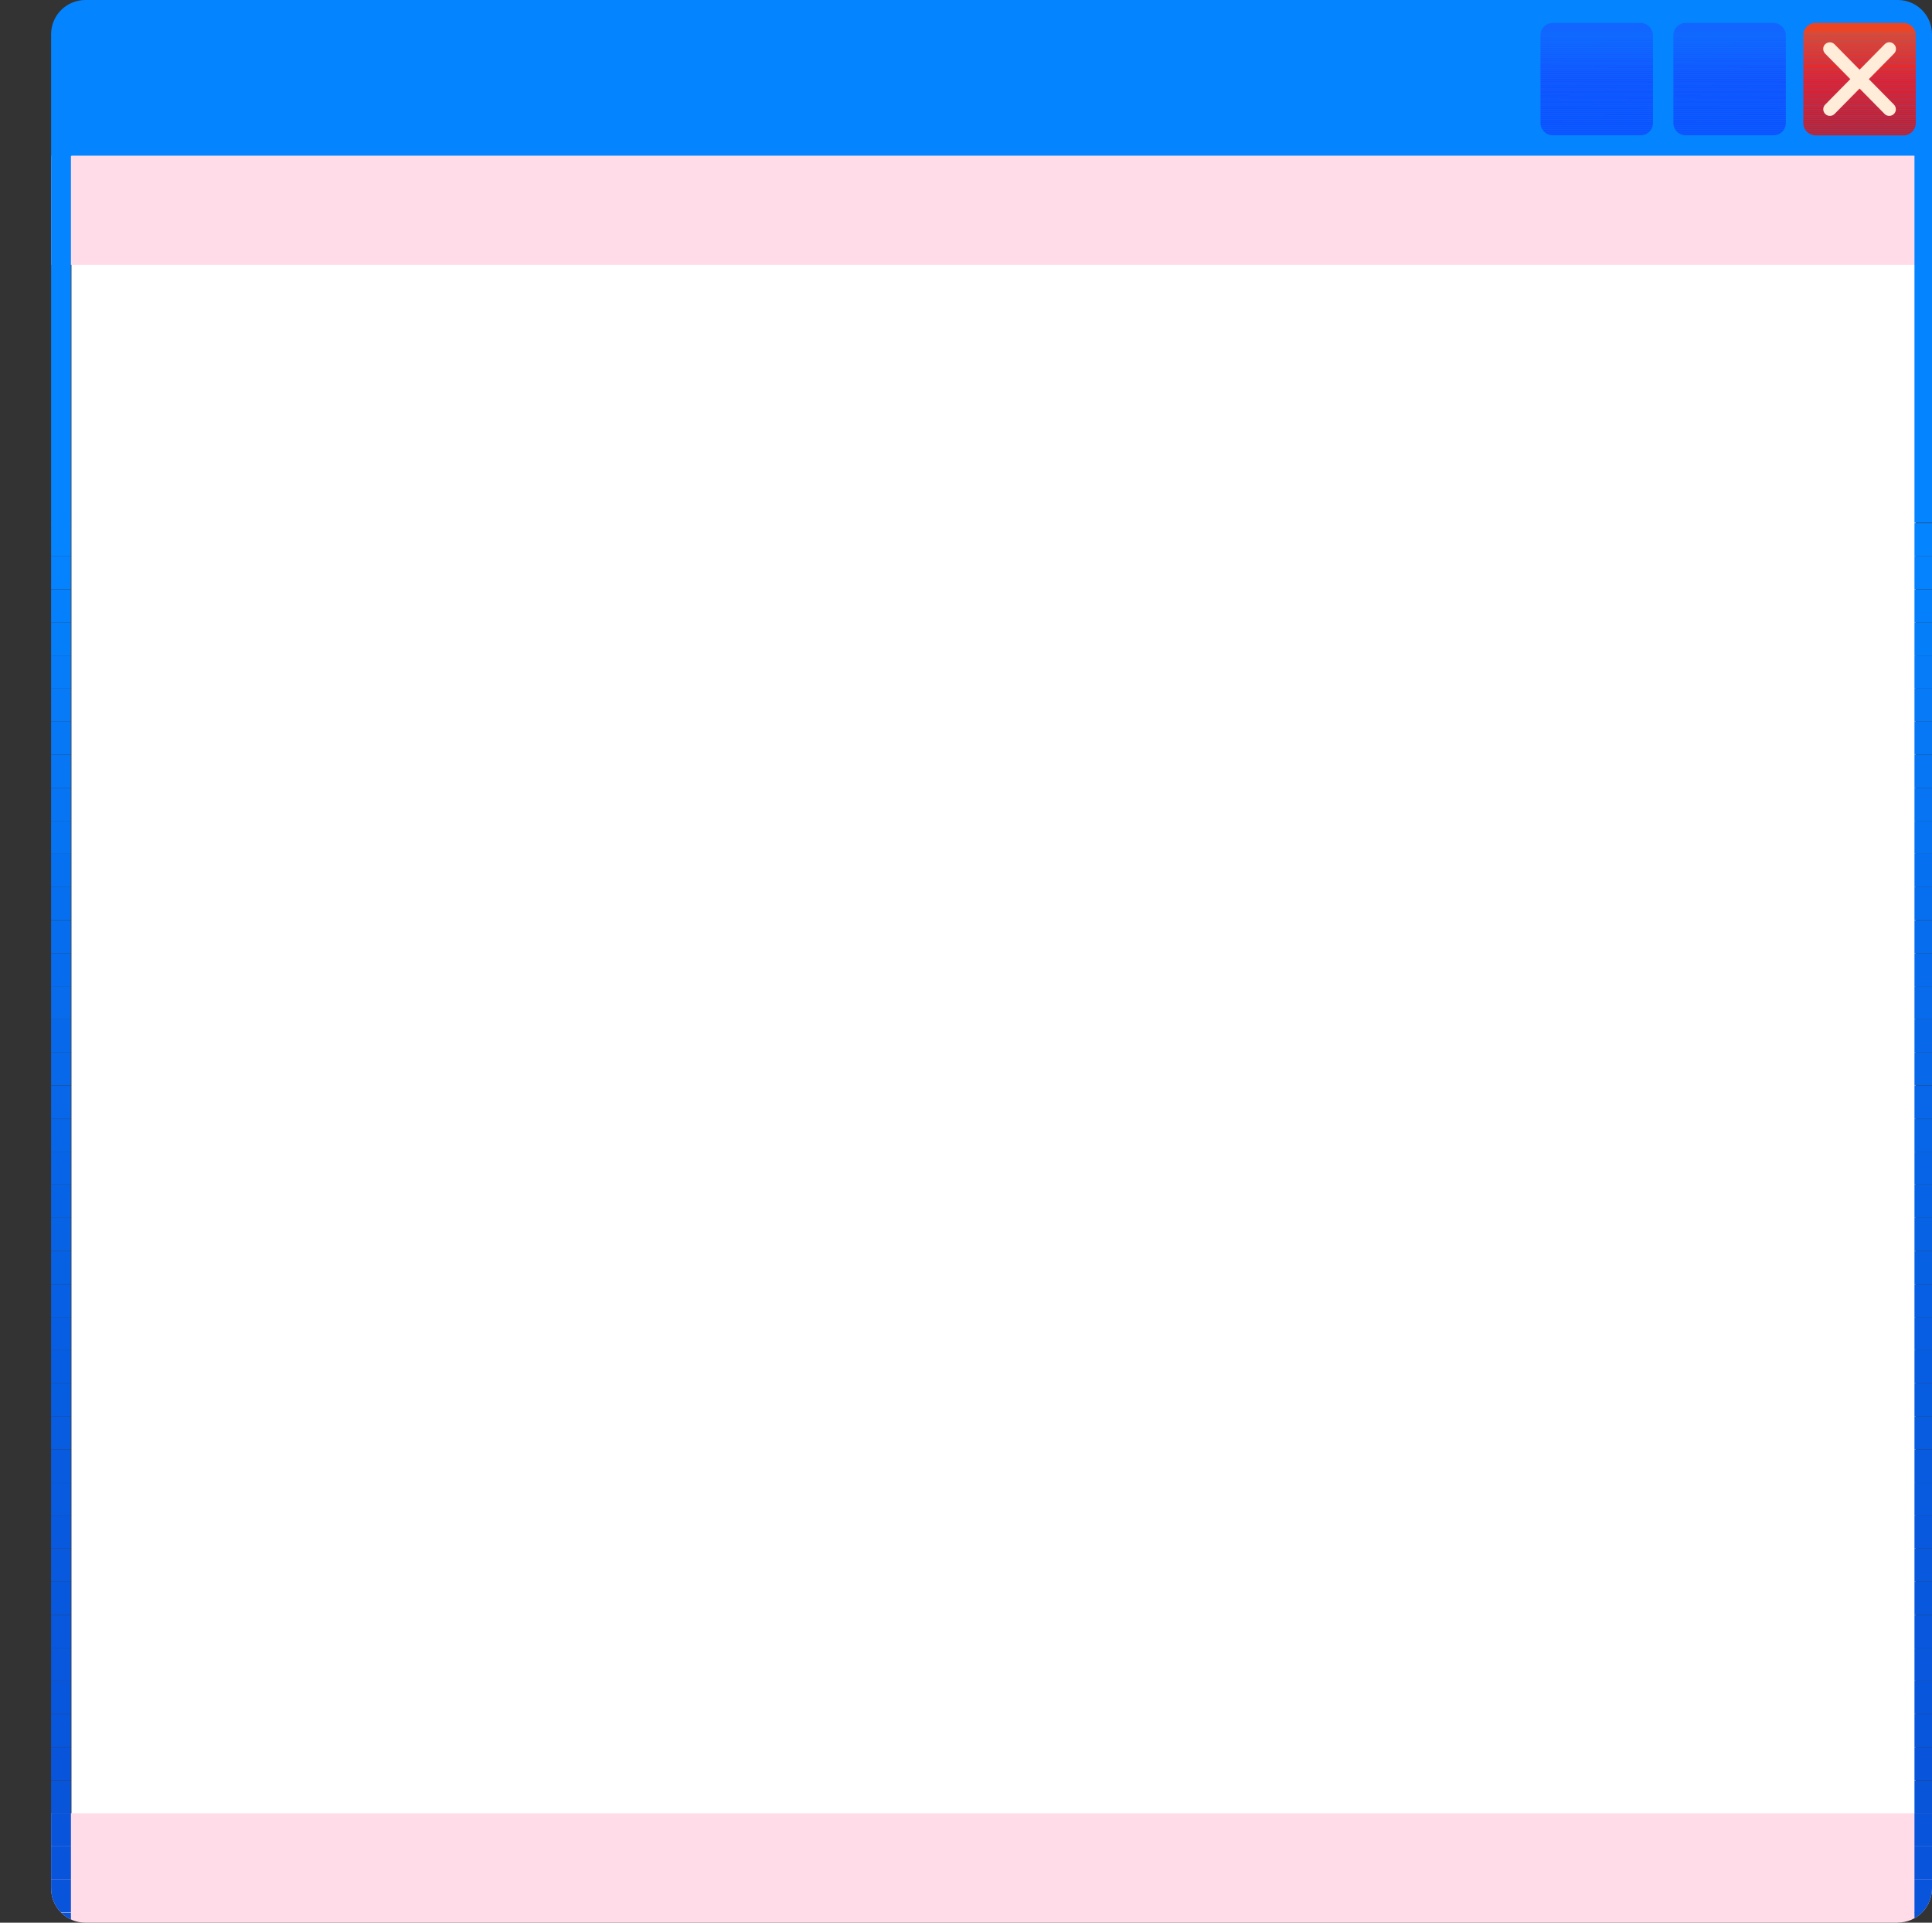 <?xml version="1.0" encoding="UTF-8"?><svg id="a" xmlns="http://www.w3.org/2000/svg" xmlns:xlink="http://www.w3.org/1999/xlink" viewBox="0 0 219.28 218.19"><rect x="0" y="0" width="219.28" height="218.19" fill="#333333" stroke="none"/><defs><clipPath id="b"><path d="M215.38,218.19H9.69c-2.15,0-3.89-1.74-3.89-3.89V3.89c0-2.15,1.74-3.89,3.89-3.89h205.7c2.15,0,3.89,1.74,3.89,3.89v210.4c0,2.15-1.74,3.89-3.89,3.89" fill="none"/></clipPath><clipPath id="c"><polyline points="219.28 218.19 5.8 218.19 5.8 0 219.28 0 219.28 218.19" fill="none"/></clipPath><clipPath id="d"><polyline points="219.28 0 5.8 0 5.8 218.19 8.05 218.19 8.05 17.67 217.29 17.67 217.29 218.19 219.28 218.19 219.28 0" fill="none"/></clipPath><clipPath id="e"><path d="M216.03,15.36h-9.95c-.78,0-1.41-.63-1.41-1.41V4.01c0-.78.63-1.41,1.41-1.41h9.95c.78,0,1.41.63,1.41,1.41v9.95c0,.78-.63,1.41-1.41,1.41" fill="none"/></clipPath><clipPath id="f"><path d="M201.28,15.36h-9.95c-.78,0-1.41-.63-1.41-1.41V4.01c0-.78.63-1.41,1.41-1.41h9.95c.78,0,1.41.63,1.41,1.41v9.95c0,.78-.63,1.41-1.41,1.41" fill="none"/></clipPath><clipPath id="g"><path d="M186.2,15.36h-9.95c-.78,0-1.41-.63-1.41-1.41V4.01c0-.78.63-1.41,1.41-1.41h9.95c.78,0,1.41.63,1.41,1.41v9.95c0,.78-.63,1.41-1.41,1.41" fill="none"/></clipPath></defs><rect x="8.11" y="8.98" width="209.33" height="204.27" fill="#fff"/><g clip-path="url(#b)"><g clip-path="url(#c)"><rect x="5.8" y="17.67" width="213.48" height="12.4" fill="#ffdce7"/><rect y="205.79" width="219.28" height="12.4" fill="#ffdce7"/><g clip-path="url(#d)"><polyline points="219.28 59.33 5.8 59.43 5.8 0 219.28 0 219.28 59.33" fill="#0584ff"/><rect x="5.8" y="59.38" width="213.48" height="3.75" fill="#0584ff"/><rect x="5.8" y="63.13" width="213.48" height="3.75" fill="#0582fd"/><rect x="5.8" y="66.89" width="213.48" height="3.75" fill="#0580fc"/><rect x="5.8" y="70.64" width="213.48" height="3.75" fill="#057efa"/><rect x="5.8" y="74.39" width="213.48" height="3.75" fill="#067cf9"/><rect x="5.8" y="78.15" width="213.48" height="3.75" fill="#067af7"/><rect x="5.8" y="81.9" width="213.48" height="3.75" fill="#0678f6"/><rect x="5.8" y="85.66" width="213.48" height="3.75" fill="#0676f4"/><rect x="5.8" y="89.41" width="213.48" height="3.75" fill="#0674f3"/><rect x="5.8" y="93.16" width="213.48" height="3.75" fill="#0673f2"/><rect x="5.8" y="96.92" width="213.48" height="3.75" fill="#0671f0"/><rect x="5.8" y="100.67" width="213.48" height="3.75" fill="#066fef"/><rect x="5.8" y="104.43" width="213.48" height="3.75" fill="#066eee"/><rect x="5.8" y="108.18" width="213.48" height="3.75" fill="#066ced"/><rect x="5.8" y="111.93" width="213.48" height="3.75" fill="#076beb"/><rect x="5.8" y="115.69" width="213.48" height="3.75" fill="#0769ea"/><rect x="5.8" y="119.44" width="213.48" height="3.75" fill="#0768e9"/><rect x="5.8" y="123.2" width="213.48" height="3.75" fill="#0767e8"/><rect x="5.8" y="126.95" width="213.48" height="3.75" fill="#0765e7"/><rect x="5.8" y="130.7" width="213.48" height="3.75" fill="#0764e6"/><rect x="5.8" y="134.46" width="213.48" height="3.75" fill="#0763e5"/><rect x="5.8" y="138.21" width="213.48" height="3.75" fill="#0762e4"/><rect x="5.8" y="141.96" width="213.48" height="3.75" fill="#0761e3"/><rect x="5.8" y="145.72" width="213.48" height="3.75" fill="#075fe3"/><rect x="5.8" y="149.47" width="213.48" height="3.75" fill="#075ee2"/><rect x="5.8" y="153.23" width="213.48" height="3.75" fill="#075de1"/><rect x="5.8" y="156.98" width="213.48" height="3.75" fill="#075de0"/><rect x="5.8" y="160.73" width="213.48" height="3.75" fill="#075ce0"/><rect x="5.8" y="164.49" width="213.48" height="3.75" fill="#085bdf"/><rect x="5.8" y="168.24" width="213.48" height="3.75" fill="#085ade"/><rect x="5.8" y="172" width="213.48" height="3.75" fill="#0859de"/><rect x="5.8" y="175.75" width="213.48" height="3.75" fill="#0859dd"/><rect x="5.8" y="179.5" width="213.48" height="3.75" fill="#0858dd"/><rect x="5.8" y="183.26" width="213.48" height="3.75" fill="#0857dc"/><rect x="5.8" y="187.01" width="213.48" height="3.75" fill="#0857dc"/><rect x="5.8" y="190.77" width="213.48" height="3.75" fill="#0856db"/><rect x="5.8" y="194.52" width="213.48" height="3.75" fill="#0856db"/><rect x="5.8" y="198.27" width="213.48" height="3.75" fill="#0855db"/><rect x="5.8" y="202.03" width="213.48" height="3.75" fill="#0855da"/><rect x="5.8" y="205.78" width="213.48" height="3.75" fill="#0854da"/><rect x="5.8" y="209.54" width="213.48" height="3.75" fill="#0854da"/><rect x="5.8" y="213.29" width="213.48" height="3.75" fill="#0854da"/><polygon points="5.8 217.09 219.28 217 219.28 218.19 5.8 218.19 5.8 217.09" fill="#0854d9"/></g></g></g><g clip-path="url(#e)"><rect x="204.68" y="2.6" width="12.76" height=".99" fill="#ed4524"/><rect x="204.68" y="3.59" width="12.76" height=".14" fill="#ed4524"/><rect x="204.68" y="3.73" width="12.76" height=".14" fill="#ed4424"/><rect x="204.68" y="3.87" width="12.76" height=".14" fill="#ed4324"/><rect x="204.68" y="4.01" width="12.76" height=".14" fill="#ed4224"/><rect x="204.68" y="4.15" width="12.76" height=".14" fill="#ed4124"/><rect x="204.68" y="4.29" width="12.76" height=".14" fill="#ed4024"/><rect x="204.68" y="4.43" width="12.76" height=".14" fill="#ed3f24"/><rect x="204.68" y="4.57" width="12.76" height=".14" fill="#ed3e24"/><rect x="204.68" y="4.71" width="12.76" height=".14" fill="#ed3d24"/><rect x="204.68" y="4.85" width="12.76" height=".14" fill="#ed3c24"/><rect x="204.68" y="4.99" width="12.76" height=".14" fill="#ed3b24"/><rect x="204.68" y="5.12" width="12.76" height=".14" fill="#ed3a24"/><rect x="204.68" y="5.26" width="12.76" height=".14" fill="#ed3924"/><rect x="204.68" y="5.4" width="12.76" height=".14" fill="#ed3824"/><rect x="204.68" y="5.54" width="12.76" height=".14" fill="#ed3724"/><rect x="204.68" y="5.68" width="12.76" height=".14" fill="#ed3624"/><rect x="204.68" y="5.82" width="12.76" height=".14" fill="#ed3524"/><rect x="204.68" y="5.96" width="12.76" height=".14" fill="#ed3424"/><rect x="204.68" y="6.1" width="12.76" height=".14" fill="#ed3324"/><rect x="204.68" y="6.24" width="12.76" height=".14" fill="#ed3224"/><rect x="204.68" y="6.38" width="12.76" height=".14" fill="#ed3024"/><rect x="204.68" y="6.52" width="12.76" height=".14" fill="#ed2f24"/><rect x="204.68" y="6.66" width="12.76" height=".14" fill="#ed2e24"/><rect x="204.68" y="6.8" width="12.76" height=".14" fill="#ed2d24"/><rect x="204.68" y="6.94" width="12.76" height=".14" fill="#ed2c24"/><rect x="204.68" y="7.08" width="12.76" height=".14" fill="#ed2b24"/><rect x="204.68" y="7.22" width="12.76" height=".14" fill="#ed2a24"/><rect x="204.68" y="7.36" width="12.76" height=".14" fill="#ed2924"/><rect x="204.68" y="7.49" width="12.76" height=".14" fill="#ed2824"/><rect x="204.68" y="7.63" width="12.76" height=".14" fill="#ed2724"/><rect x="204.68" y="7.77" width="12.76" height=".14" fill="#ed2624"/><rect x="204.68" y="7.91" width="12.76" height=".14" fill="#ed2524"/><rect x="204.68" y="8.05" width="12.76" height=".14" fill="#ed2424"/><rect x="204.68" y="8.19" width="12.76" height=".14" fill="#ed2324"/><rect x="204.68" y="8.33" width="12.76" height=".14" fill="#ed2224"/><rect x="204.68" y="8.47" width="12.76" height=".14" fill="#ed2124"/><rect x="204.68" y="8.61" width="12.76" height=".14" fill="#ed2024"/><rect x="204.68" y="8.75" width="12.76" height=".14" fill="#ed1f24"/><rect x="204.68" y="8.89" width="12.76" height=".14" fill="#ed1e24"/><rect x="204.68" y="9.03" width="12.76" height=".14" fill="#ed1d24"/><rect x="204.68" y="9.17" width="12.76" height=".14" fill="#ed1c24"/><rect x="204.68" y="9.31" width="12.76" height=".14" fill="#ed1c24"/><rect x="204.68" y="9.45" width="12.76" height=".14" fill="#ec1c24"/><rect x="204.68" y="9.59" width="12.76" height=".14" fill="#eb1c24"/><rect x="204.68" y="9.73" width="12.76" height=".14" fill="#ea1c25"/><rect x="204.68" y="9.87" width="12.76" height=".14" fill="#e91c25"/><rect x="204.68" y="10.01" width="12.76" height=".14" fill="#e81c25"/><rect x="204.68" y="10.16" width="12.76" height=".14" fill="#e71c25"/><rect x="204.68" y="10.3" width="12.76" height=".14" fill="#e61c25"/><rect x="204.68" y="10.44" width="12.76" height=".14" fill="#e51c26"/><rect x="204.68" y="10.58" width="12.76" height=".14" fill="#e41c26"/><rect x="204.68" y="10.72" width="12.76" height=".14" fill="#e31c26"/><rect x="204.68" y="10.86" width="12.76" height=".14" fill="#e21c26"/><rect x="204.68" y="11" width="12.76" height=".14" fill="#e11d26"/><rect x="204.68" y="11.15" width="12.76" height=".14" fill="#e01d27"/><rect x="204.68" y="11.29" width="12.76" height=".14" fill="#df1d27"/><rect x="204.68" y="11.43" width="12.76" height=".14" fill="#de1d27"/><rect x="204.68" y="11.57" width="12.76" height=".14" fill="#dd1d27"/><rect x="204.68" y="11.71" width="12.76" height=".14" fill="#dc1d27"/><rect x="204.68" y="11.85" width="12.76" height=".14" fill="#db1d28"/><rect x="204.68" y="11.99" width="12.76" height=".14" fill="#da1d28"/><rect x="204.68" y="12.14" width="12.76" height=".14" fill="#d91d28"/><rect x="204.68" y="12.28" width="12.76" height=".14" fill="#d71d28"/><rect x="204.68" y="12.42" width="12.76" height=".14" fill="#d61d28"/><rect x="204.68" y="12.56" width="12.76" height=".14" fill="#d51d29"/><rect x="204.68" y="12.7" width="12.76" height=".14" fill="#d41d29"/><rect x="204.68" y="12.84" width="12.76" height=".14" fill="#d31d29"/><rect x="204.68" y="12.98" width="12.76" height=".14" fill="#d21d29"/><rect x="204.68" y="13.13" width="12.76" height=".14" fill="#d11d29"/><rect x="204.68" y="13.27" width="12.76" height=".14" fill="#d01d29"/><rect x="204.68" y="13.41" width="12.76" height=".14" fill="#cf1d2a"/><rect x="204.68" y="13.55" width="12.76" height=".14" fill="#ce1d2a"/><rect x="204.68" y="13.69" width="12.76" height=".14" fill="#cd1d2a"/><rect x="204.68" y="13.83" width="12.76" height=".14" fill="#cc1d2a"/><rect x="204.68" y="13.97" width="12.76" height=".14" fill="#cb1d2a"/><rect x="204.68" y="14.12" width="12.76" height=".14" fill="#ca1d2b"/><rect x="204.68" y="14.26" width="12.76" height=".14" fill="#c91e2b"/><rect x="204.68" y="14.4" width="12.76" height=".14" fill="#c81e2b"/><rect x="204.68" y="14.54" width="12.76" height=".14" fill="#c71e2b"/><rect x="204.68" y="14.68" width="12.76" height=".14" fill="#c61e2b"/><rect x="204.68" y="14.82" width="12.76" height=".14" fill="#c51e2c"/><rect x="204.68" y="14.96" width="12.76" height=".14" fill="#c41e2c"/><rect x="204.68" y="15.11" width="12.76" height=".14" fill="#c31e2c"/><rect x="204.68" y="15.25" width="12.76" height=".11" fill="#c21e2c"/></g><path d="M207.69,13.15c-.19,0-.38-.07-.53-.22-.29-.29-.3-.77,0-1.06l6.75-6.85c.29-.3.76-.3,1.06,0,.29.29.3.77,0,1.06l-6.75,6.85c-.15.15-.34.22-.53.22Z" fill="#ffecd9"/><path d="M214.43,13.15c-.19,0-.39-.07-.53-.22l-6.75-6.85c-.29-.3-.29-.77,0-1.06.3-.29.77-.29,1.06,0l6.75,6.85c.29.3.29.77,0,1.06-.15.14-.34.22-.53.22Z" fill="#ffecd9"/><g clip-path="url(#f)"><path d="M201.28,2.6h-9.95c-.63,0-1.17.42-1.35,1h12.64c-.18-.58-.71-1-1.35-1" fill="#16f"/><path d="M202.63,3.59h-12.64c-.01.05-.03.1-.03.15h12.71c0-.05-.02-.1-.04-.15" fill="#16f"/><path d="M202.66,3.73h-12.71c0,.05-.02.1-.02.15h12.75c0-.05-.01-.1-.02-.15" fill="#16f"/><path d="M202.68,3.87h-12.75s0,.09,0,.14h0s12.76,0,12.76,0h0s0-.09,0-.14" fill="#1165ff"/><polyline points="202.69 4.01 189.93 4.01 189.93 4.15 202.69 4.15 202.69 4.01" fill="#1165ff"/><polyline points="202.69 4.15 189.93 4.15 189.93 4.29 202.69 4.28 202.69 4.15" fill="#1164ff"/><polyline points="202.69 4.28 189.93 4.29 189.93 4.43 202.69 4.42 202.69 4.28" fill="#1164ff"/><polyline points="202.69 4.42 189.93 4.43 189.93 4.57 202.69 4.56 202.69 4.42" fill="#1163ff"/><polyline points="202.69 4.56 189.93 4.57 189.93 4.71 202.69 4.7 202.69 4.56" fill="#1163ff"/><polyline points="202.69 4.7 189.93 4.71 189.93 4.85 202.69 4.84 202.69 4.7" fill="#1162ff"/><polyline points="202.69 4.84 189.93 4.85 189.93 4.99 202.69 4.98 202.69 4.84" fill="#1162ff"/><polyline points="202.69 4.98 189.93 4.99 189.93 5.13 202.69 5.12 202.69 4.98" fill="#1161ff"/><polyline points="202.69 5.12 189.93 5.13 189.93 5.27 202.69 5.26 202.69 5.12" fill="#1161ff"/><polyline points="202.69 5.26 189.93 5.27 189.93 5.41 202.69 5.4 202.69 5.26" fill="#1160ff"/><polyline points="202.69 5.4 189.93 5.41 189.93 5.55 202.69 5.54 202.69 5.4" fill="#1160ff"/><polyline points="202.69 5.54 189.93 5.55 189.93 5.69 202.69 5.68 202.69 5.54" fill="#115fff"/><polyline points="202.69 5.68 189.93 5.69 189.93 5.83 202.69 5.82 202.69 5.68" fill="#115fff"/><polyline points="202.69 5.82 189.93 5.83 189.93 5.96 202.69 5.96 202.69 5.82" fill="#115eff"/><polyline points="202.69 5.96 189.93 5.96 189.93 6.1 202.69 6.1 202.69 5.96" fill="#115eff"/><polyline points="202.69 6.1 189.93 6.1 189.93 6.24 202.69 6.24 202.69 6.1" fill="#115dff"/><polyline points="202.69 6.24 189.93 6.24 189.93 6.38 202.69 6.38 202.69 6.24" fill="#115dff"/><polyline points="202.69 6.38 189.93 6.38 189.93 6.52 202.69 6.52 202.69 6.38" fill="#115cff"/><polyline points="202.69 6.52 189.93 6.52 189.93 6.66 202.69 6.66 202.69 6.52" fill="#115bff"/><polyline points="202.69 6.66 189.93 6.66 189.93 6.8 202.69 6.79 202.69 6.66" fill="#115bff"/><polyline points="202.69 6.79 189.93 6.8 189.93 6.94 202.69 6.93 202.69 6.79" fill="#115aff"/><polyline points="202.69 6.93 189.93 6.94 189.93 7.08 202.69 7.07 202.69 6.93" fill="#115aff"/><polyline points="202.69 7.07 189.93 7.08 189.93 7.22 202.69 7.21 202.69 7.07" fill="#1159ff"/><polyline points="202.69 7.21 189.93 7.22 189.93 7.36 202.69 7.35 202.69 7.21" fill="#1159ff"/><polyline points="202.69 7.35 189.93 7.36 189.93 7.5 202.69 7.49 202.69 7.35" fill="#1158ff"/><polyline points="202.69 7.49 189.93 7.5 189.93 7.64 202.69 7.63 202.69 7.49" fill="#1158ff"/><polyline points="202.69 7.63 189.93 7.64 189.93 7.78 202.69 7.77 202.69 7.63" fill="#1157ff"/><polyline points="202.69 7.77 189.93 7.78 189.93 7.92 202.69 7.91 202.69 7.77" fill="#1157ff"/><polyline points="202.69 7.91 189.93 7.92 189.93 8.06 202.69 8.05 202.69 7.91" fill="#1156ff"/><polyline points="202.69 8.05 189.93 8.06 189.93 8.2 202.69 8.19 202.69 8.05" fill="#1156ff"/><polyline points="202.69 8.19 189.93 8.2 189.93 8.33 202.69 8.33 202.69 8.19" fill="#15f"/><polyline points="202.69 8.33 189.93 8.33 189.93 8.47 202.69 8.47 202.69 8.33" fill="#15f"/><polyline points="202.69 8.47 189.93 8.47 189.93 8.61 202.69 8.61 202.69 8.47" fill="#1154ff"/><polyline points="202.69 8.61 189.93 8.61 189.93 8.75 202.69 8.75 202.69 8.61" fill="#1154ff"/><polyline points="202.69 8.75 189.93 8.75 189.93 8.89 202.69 8.89 202.69 8.75" fill="#1153ff"/><polyline points="202.69 8.89 189.93 8.89 189.93 9.03 202.69 9.03 202.69 8.89" fill="#1153ff"/><polyline points="202.69 9.03 189.93 9.03 189.93 9.17 202.69 9.16 202.69 9.03" fill="#1152ff"/><polyline points="202.69 9.16 189.93 9.17 189.93 9.31 202.69 9.3 202.69 9.16" fill="#1152ff"/><polyline points="202.69 9.3 189.93 9.31 189.93 9.45 202.69 9.45 202.69 9.3" fill="#1152ff"/><polyline points="202.69 9.45 189.93 9.45 189.93 9.59 202.69 9.59 202.69 9.45" fill="#1052ff"/><polyline points="202.69 9.59 189.93 9.59 189.93 9.73 202.69 9.73 202.69 9.59" fill="#1052ff"/><polyline points="202.69 9.73 189.93 9.73 189.93 9.88 202.69 9.87 202.69 9.73" fill="#1052ff"/><polyline points="202.69 9.87 189.93 9.88 189.93 10.02 202.69 10.01 202.69 9.87" fill="#1052ff"/><polyline points="202.69 10.01 189.93 10.02 189.93 10.16 202.69 10.15 202.69 10.01" fill="#1052ff"/><polyline points="202.69 10.15 189.93 10.16 189.93 10.3 202.69 10.29 202.69 10.15" fill="#1052ff"/><polyline points="202.69 10.29 189.93 10.3 189.93 10.44 202.69 10.44 202.69 10.29" fill="#1052ff"/><polyline points="202.69 10.44 189.93 10.44 189.93 10.58 202.69 10.58 202.69 10.44" fill="#1052ff"/><polyline points="202.69 10.58 189.93 10.58 189.93 10.72 202.69 10.72 202.69 10.58" fill="#1052ff"/><polyline points="202.69 10.72 189.93 10.72 189.93 10.87 202.69 10.86 202.69 10.72" fill="#0f52ff"/><polyline points="202.69 10.86 189.93 10.87 189.93 11.01 202.69 11 202.69 10.86" fill="#0f52ff"/><polyline points="202.69 11 189.93 11.01 189.93 11.15 202.69 11.14 202.69 11" fill="#0f52ff"/><polyline points="202.69 11.14 189.93 11.15 189.93 11.29 202.69 11.28 202.69 11.14" fill="#0f52ff"/><polyline points="202.69 11.28 189.93 11.29 189.93 11.43 202.69 11.43 202.69 11.28" fill="#0f52ff"/><polyline points="202.69 11.43 189.93 11.43 189.93 11.57 202.69 11.57 202.69 11.43" fill="#0f52ff"/><polyline points="202.69 11.57 189.93 11.57 189.93 11.71 202.69 11.71 202.69 11.57" fill="#0f52ff"/><polyline points="202.69 11.71 189.93 11.71 189.93 11.86 202.69 11.85 202.69 11.71" fill="#0f52ff"/><polyline points="202.69 11.85 189.93 11.86 189.93 12 202.69 11.99 202.69 11.85" fill="#0f52ff"/><polyline points="202.69 11.99 189.93 12 189.93 12.14 202.69 12.13 202.69 11.99" fill="#0e52ff"/><polyline points="202.69 12.13 189.93 12.14 189.93 12.28 202.69 12.27 202.69 12.13" fill="#0e52ff"/><polyline points="202.69 12.27 189.93 12.28 189.93 12.42 202.69 12.42 202.69 12.27" fill="#0e52ff"/><polyline points="202.69 12.42 189.93 12.42 189.93 12.56 202.69 12.56 202.69 12.42" fill="#0e52ff"/><polyline points="202.69 12.56 189.93 12.56 189.93 12.7 202.69 12.7 202.69 12.56" fill="#0e52ff"/><polyline points="202.69 12.7 189.93 12.7 189.93 12.85 202.69 12.84 202.69 12.7" fill="#0e52ff"/><polyline points="202.69 12.84 189.93 12.85 189.93 12.99 202.69 12.98 202.69 12.84" fill="#0e52ff"/><polyline points="202.69 12.98 189.93 12.99 189.93 13.13 202.69 13.12 202.69 12.98" fill="#0e52ff"/><polyline points="202.69 13.12 189.93 13.13 189.93 13.27 202.69 13.26 202.69 13.12" fill="#0d52ff"/><polyline points="202.69 13.26 189.93 13.27 189.93 13.41 202.69 13.41 202.69 13.26" fill="#0d52ff"/><polyline points="202.69 13.41 189.93 13.41 189.93 13.55 202.69 13.55 202.69 13.41" fill="#0d52ff"/><polyline points="202.69 13.55 189.93 13.55 189.93 13.69 202.69 13.69 202.69 13.55" fill="#0d52ff"/><polyline points="202.69 13.69 189.93 13.69 189.93 13.84 202.69 13.83 202.69 13.69" fill="#0d52ff"/><path d="M202.69,13.83h-12.76v.12s0,.02,0,.03h12.76s0-.02,0-.03v-.12" fill="#0d52ff"/><path d="M202.69,13.97h-12.76c0,.05,0,.1,0,.15h12.74c0-.05,0-.1,0-.15" fill="#0d52ff"/><path d="M202.68,14.11h-12.74c0,.05.01.1.02.15h12.7c.01-.05.02-.1.02-.15" fill="#0d52ff"/><path d="M202.66,14.25h-12.7c.01.05.02.1.04.15h12.62c.02-.05.03-.1.04-.15" fill="#0d53ff"/><path d="M202.62,14.4h-12.62c.02.05.04.1.06.15h12.5c.02-.05.04-.1.06-.15" fill="#0c53ff"/><path d="M202.56,14.54h-12.5c.02.06.05.1.08.15h12.35c.03-.05.05-.1.07-.15" fill="#0c53ff"/><path d="M202.49,14.68h-12.35c.03.06.06.1.1.15h12.16c.04-.05.07-.1.1-.15" fill="#0c53ff"/><path d="M202.39,14.82h-12.16c.04.06.08.1.13.15h11.9c.05-.05.09-.1.13-.15" fill="#0c53ff"/><path d="M202.26,14.96h-11.9c.05.06.11.1.17.15h11.56c.06-.05.12-.1.17-.15" fill="#0c53ff"/><path d="M202.09,15.1h-11.56c.08.06.17.11.26.15h11.05c.09-.04.17-.09.25-.15" fill="#0c53ff"/><path d="M201.84,15.24h-11.05c.17.08.35.11.54.11h9.95c.2,0,.39-.04.56-.11" fill="#0c53ff"/></g><g clip-path="url(#g)"><path d="M186.2,2.6h-9.95c-.63,0-1.17.42-1.35,1h12.64c-.18-.58-.71-1-1.35-1" fill="#16f"/><path d="M187.55,3.59h-12.64c-.01.05-.03.1-.03.15h12.71c0-.05-.02-.1-.04-.15" fill="#16f"/><path d="M187.58,3.73h-12.71c0,.05-.02.1-.02.15h12.75c0-.05-.01-.1-.02-.15" fill="#16f"/><path d="M187.61,3.87h-12.75s0,.09,0,.14h0s12.76,0,12.76,0h0s0-.09,0-.14" fill="#1165ff"/><polyline points="187.61 4.01 174.85 4.01 174.85 4.15 187.61 4.15 187.61 4.01" fill="#1165ff"/><polyline points="187.61 4.15 174.85 4.15 174.85 4.29 187.61 4.28 187.61 4.15" fill="#1164ff"/><polyline points="187.61 4.28 174.85 4.29 174.85 4.43 187.61 4.42 187.61 4.28" fill="#1164ff"/><polyline points="187.61 4.42 174.85 4.43 174.85 4.57 187.61 4.56 187.61 4.42" fill="#1163ff"/><polyline points="187.61 4.56 174.85 4.57 174.85 4.71 187.61 4.7 187.61 4.56" fill="#1163ff"/><polyline points="187.61 4.7 174.85 4.71 174.85 4.85 187.61 4.84 187.61 4.7" fill="#1162ff"/><polyline points="187.61 4.84 174.85 4.85 174.85 4.99 187.61 4.98 187.61 4.84" fill="#1162ff"/><polyline points="187.61 4.98 174.85 4.99 174.85 5.13 187.61 5.12 187.61 4.98" fill="#1161ff"/><polyline points="187.61 5.12 174.85 5.13 174.85 5.27 187.61 5.26 187.61 5.12" fill="#1161ff"/><polyline points="187.61 5.26 174.85 5.27 174.85 5.41 187.61 5.4 187.61 5.26" fill="#1160ff"/><polyline points="187.61 5.4 174.85 5.41 174.85 5.55 187.61 5.54 187.61 5.4" fill="#1160ff"/><polyline points="187.61 5.54 174.85 5.55 174.85 5.69 187.61 5.68 187.61 5.54" fill="#115fff"/><polyline points="187.61 5.68 174.85 5.69 174.85 5.83 187.61 5.82 187.61 5.68" fill="#115fff"/><polyline points="187.61 5.82 174.85 5.83 174.85 5.96 187.61 5.96 187.61 5.82" fill="#115eff"/><polyline points="187.61 5.96 174.85 5.96 174.85 6.1 187.61 6.1 187.61 5.96" fill="#115eff"/><polyline points="187.61 6.1 174.85 6.1 174.85 6.24 187.61 6.24 187.61 6.1" fill="#115dff"/><polyline points="187.61 6.24 174.85 6.24 174.85 6.38 187.61 6.38 187.61 6.24" fill="#115dff"/><polyline points="187.61 6.38 174.85 6.38 174.85 6.52 187.61 6.52 187.61 6.38" fill="#115cff"/><polyline points="187.61 6.52 174.85 6.52 174.85 6.66 187.61 6.66 187.61 6.52" fill="#115bff"/><polyline points="187.61 6.66 174.85 6.66 174.85 6.8 187.61 6.79 187.61 6.66" fill="#115bff"/><polyline points="187.61 6.79 174.85 6.8 174.85 6.94 187.61 6.93 187.61 6.79" fill="#115aff"/><polyline points="187.61 6.93 174.85 6.94 174.85 7.08 187.61 7.07 187.61 6.93" fill="#115aff"/><polyline points="187.61 7.07 174.85 7.08 174.85 7.22 187.61 7.21 187.61 7.07" fill="#1159ff"/><polyline points="187.61 7.21 174.85 7.22 174.85 7.36 187.61 7.35 187.61 7.21" fill="#1159ff"/><polyline points="187.61 7.35 174.85 7.36 174.85 7.5 187.61 7.49 187.61 7.35" fill="#1158ff"/><polyline points="187.61 7.49 174.85 7.5 174.85 7.64 187.61 7.63 187.61 7.49" fill="#1158ff"/><polyline points="187.61 7.63 174.85 7.64 174.85 7.78 187.61 7.77 187.61 7.63" fill="#1157ff"/><polyline points="187.61 7.77 174.85 7.78 174.85 7.92 187.61 7.91 187.61 7.77" fill="#1157ff"/><polyline points="187.61 7.91 174.85 7.92 174.85 8.06 187.61 8.05 187.61 7.91" fill="#1156ff"/><polyline points="187.61 8.05 174.85 8.06 174.85 8.2 187.61 8.19 187.61 8.05" fill="#1156ff"/><polyline points="187.61 8.19 174.85 8.2 174.85 8.33 187.61 8.33 187.61 8.19" fill="#15f"/><polyline points="187.61 8.33 174.85 8.33 174.85 8.47 187.61 8.47 187.61 8.33" fill="#15f"/><polyline points="187.61 8.47 174.85 8.47 174.85 8.61 187.61 8.61 187.61 8.47" fill="#1154ff"/><polyline points="187.61 8.61 174.85 8.61 174.85 8.75 187.61 8.75 187.61 8.61" fill="#1154ff"/><polyline points="187.61 8.75 174.85 8.75 174.85 8.89 187.61 8.89 187.61 8.75" fill="#1153ff"/><polyline points="187.61 8.89 174.85 8.89 174.85 9.03 187.61 9.03 187.61 8.89" fill="#1153ff"/><polyline points="187.61 9.03 174.85 9.03 174.85 9.17 187.61 9.16 187.61 9.03" fill="#1152ff"/><polyline points="187.61 9.16 174.85 9.17 174.85 9.31 187.61 9.3 187.61 9.16" fill="#1152ff"/><polyline points="187.61 9.3 174.85 9.31 174.85 9.45 187.61 9.45 187.61 9.3" fill="#1152ff"/><polyline points="187.61 9.45 174.85 9.45 174.85 9.59 187.61 9.59 187.61 9.45" fill="#1052ff"/><polyline points="187.61 9.59 174.85 9.59 174.85 9.73 187.61 9.73 187.61 9.59" fill="#1052ff"/><polyline points="187.61 9.73 174.85 9.73 174.85 9.88 187.61 9.87 187.61 9.73" fill="#1052ff"/><polyline points="187.61 9.87 174.85 9.88 174.85 10.02 187.61 10.01 187.61 9.87" fill="#1052ff"/><polyline points="187.61 10.01 174.85 10.02 174.85 10.16 187.61 10.15 187.61 10.01" fill="#1052ff"/><polyline points="187.61 10.15 174.85 10.16 174.85 10.3 187.61 10.29 187.61 10.15" fill="#1052ff"/><polyline points="187.61 10.29 174.85 10.3 174.85 10.44 187.61 10.44 187.61 10.29" fill="#1052ff"/><polyline points="187.61 10.44 174.85 10.44 174.85 10.58 187.61 10.58 187.61 10.44" fill="#1052ff"/><polyline points="187.61 10.58 174.85 10.58 174.85 10.72 187.61 10.72 187.61 10.58" fill="#1052ff"/><polyline points="187.61 10.72 174.85 10.72 174.85 10.87 187.61 10.86 187.61 10.72" fill="#0f52ff"/><polyline points="187.61 10.86 174.85 10.87 174.85 11.01 187.61 11 187.61 10.86" fill="#0f52ff"/><polyline points="187.61 11 174.85 11.01 174.85 11.15 187.61 11.14 187.61 11" fill="#0f52ff"/><polyline points="187.61 11.14 174.85 11.15 174.85 11.29 187.61 11.28 187.61 11.14" fill="#0f52ff"/><polyline points="187.61 11.28 174.85 11.29 174.85 11.43 187.61 11.43 187.61 11.28" fill="#0f52ff"/><polyline points="187.61 11.43 174.85 11.43 174.85 11.57 187.61 11.57 187.61 11.43" fill="#0f52ff"/><polyline points="187.61 11.57 174.85 11.57 174.85 11.71 187.61 11.71 187.61 11.57" fill="#0f52ff"/><polyline points="187.61 11.71 174.85 11.71 174.85 11.86 187.61 11.85 187.61 11.71" fill="#0f52ff"/><polyline points="187.61 11.85 174.85 11.86 174.85 12 187.61 11.99 187.61 11.85" fill="#0f52ff"/><polyline points="187.61 11.99 174.85 12 174.85 12.14 187.61 12.13 187.61 11.99" fill="#0e52ff"/><polyline points="187.61 12.13 174.85 12.14 174.85 12.28 187.61 12.27 187.61 12.13" fill="#0e52ff"/><polyline points="187.61 12.27 174.85 12.28 174.85 12.42 187.61 12.42 187.61 12.27" fill="#0e52ff"/><polyline points="187.61 12.42 174.85 12.42 174.85 12.56 187.61 12.56 187.61 12.42" fill="#0e52ff"/><polyline points="187.61 12.56 174.85 12.56 174.85 12.7 187.61 12.7 187.61 12.56" fill="#0e52ff"/><polyline points="187.61 12.7 174.85 12.7 174.85 12.85 187.61 12.84 187.61 12.7" fill="#0e52ff"/><polyline points="187.61 12.84 174.85 12.85 174.85 12.99 187.61 12.98 187.61 12.84" fill="#0e52ff"/><polyline points="187.61 12.98 174.85 12.99 174.85 13.13 187.61 13.12 187.61 12.98" fill="#0e52ff"/><polyline points="187.61 13.12 174.85 13.13 174.85 13.27 187.61 13.26 187.61 13.12" fill="#0d52ff"/><polyline points="187.61 13.26 174.85 13.27 174.85 13.41 187.61 13.41 187.61 13.26" fill="#0d52ff"/><polyline points="187.61 13.41 174.85 13.41 174.85 13.55 187.61 13.55 187.61 13.41" fill="#0d52ff"/><polyline points="187.61 13.55 174.85 13.55 174.85 13.69 187.61 13.69 187.61 13.55" fill="#0d52ff"/><polyline points="187.61 13.69 174.85 13.69 174.85 13.84 187.61 13.83 187.61 13.69" fill="#0d52ff"/><path d="M187.61,13.83h-12.76v.12s0,.02,0,.03h12.76s0-.02,0-.03v-.12" fill="#0d52ff"/><path d="M187.61,13.97h-12.76c0,.05,0,.1,0,.15h12.74c0-.05,0-.1,0-.15" fill="#0d52ff"/><path d="M187.6,14.11h-12.74c0,.05.01.1.02.15h12.7c.01-.05.02-.1.02-.15" fill="#0d52ff"/><path d="M187.58,14.25h-12.7c.01.05.02.1.04.15h12.62c.02-.05.03-.1.04-.15" fill="#0d53ff"/><path d="M187.54,14.4h-12.62c.02.05.04.1.06.15h12.5c.02-.05.04-.1.06-.15" fill="#0c53ff"/><path d="M187.48,14.54h-12.5c.02.06.05.1.08.15h12.35c.03-.05.05-.1.07-.15" fill="#0c53ff"/><path d="M187.41,14.68h-12.35c.03.06.06.1.1.15h12.16c.04-.05.07-.1.1-.15" fill="#0c53ff"/><path d="M187.31,14.82h-12.16c.04.06.08.1.13.15h11.9c.05-.05.09-.1.13-.15" fill="#0c53ff"/><path d="M187.18,14.96h-11.9c.05.06.11.1.17.15h11.56c.06-.05.12-.1.17-.15" fill="#0c53ff"/><path d="M187.01,15.1h-11.56c.08.06.17.11.26.15h11.05c.09-.04.17-.09.25-.15" fill="#0c53ff"/><path d="M186.76,15.24h-11.05c.17.08.35.11.54.11h9.95c.2,0,.39-.04.56-.11" fill="#0c53ff"/></g></svg>